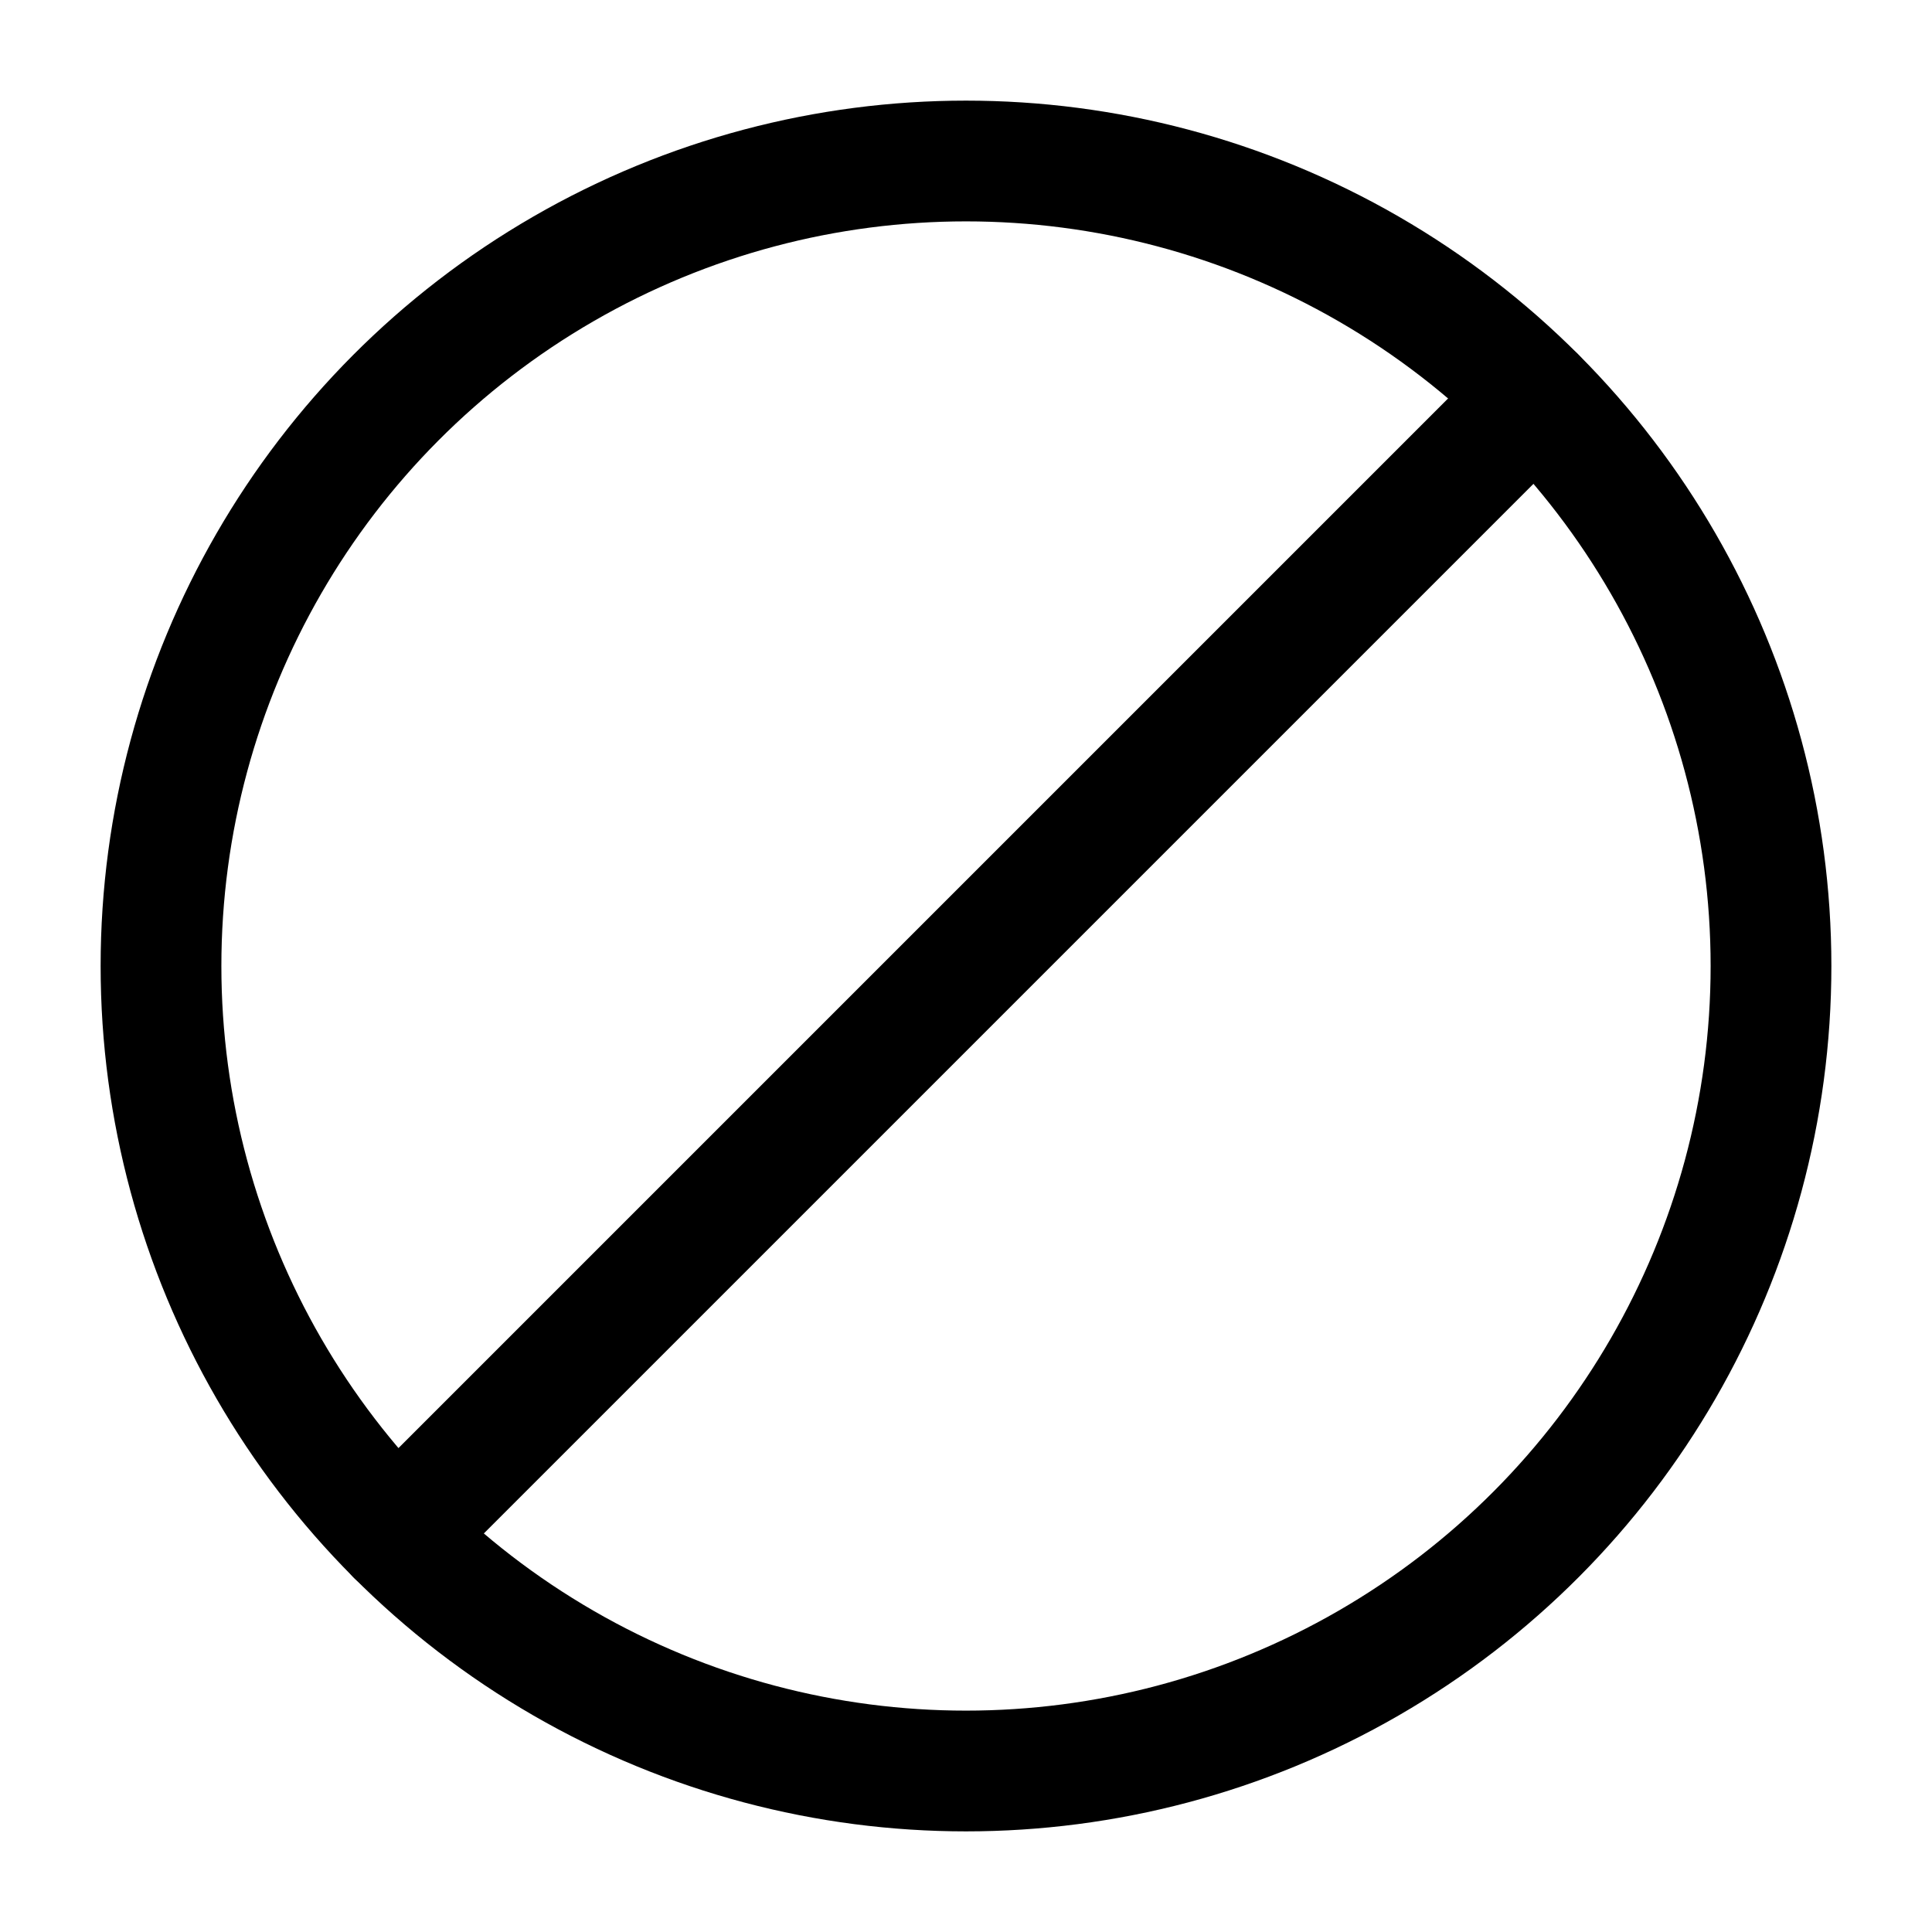 <svg width="24" height="24" viewBox="0 0 24 24" fill="none" xmlns="http://www.w3.org/2000/svg">
    <circle cx="12" cy="12" r="10" stroke="black" stroke-width="1.5"/>
    <path d="M19.07 4.929L4.928 19.071" stroke="black" stroke-width="1.5" stroke-linecap="round"/>
</svg>
